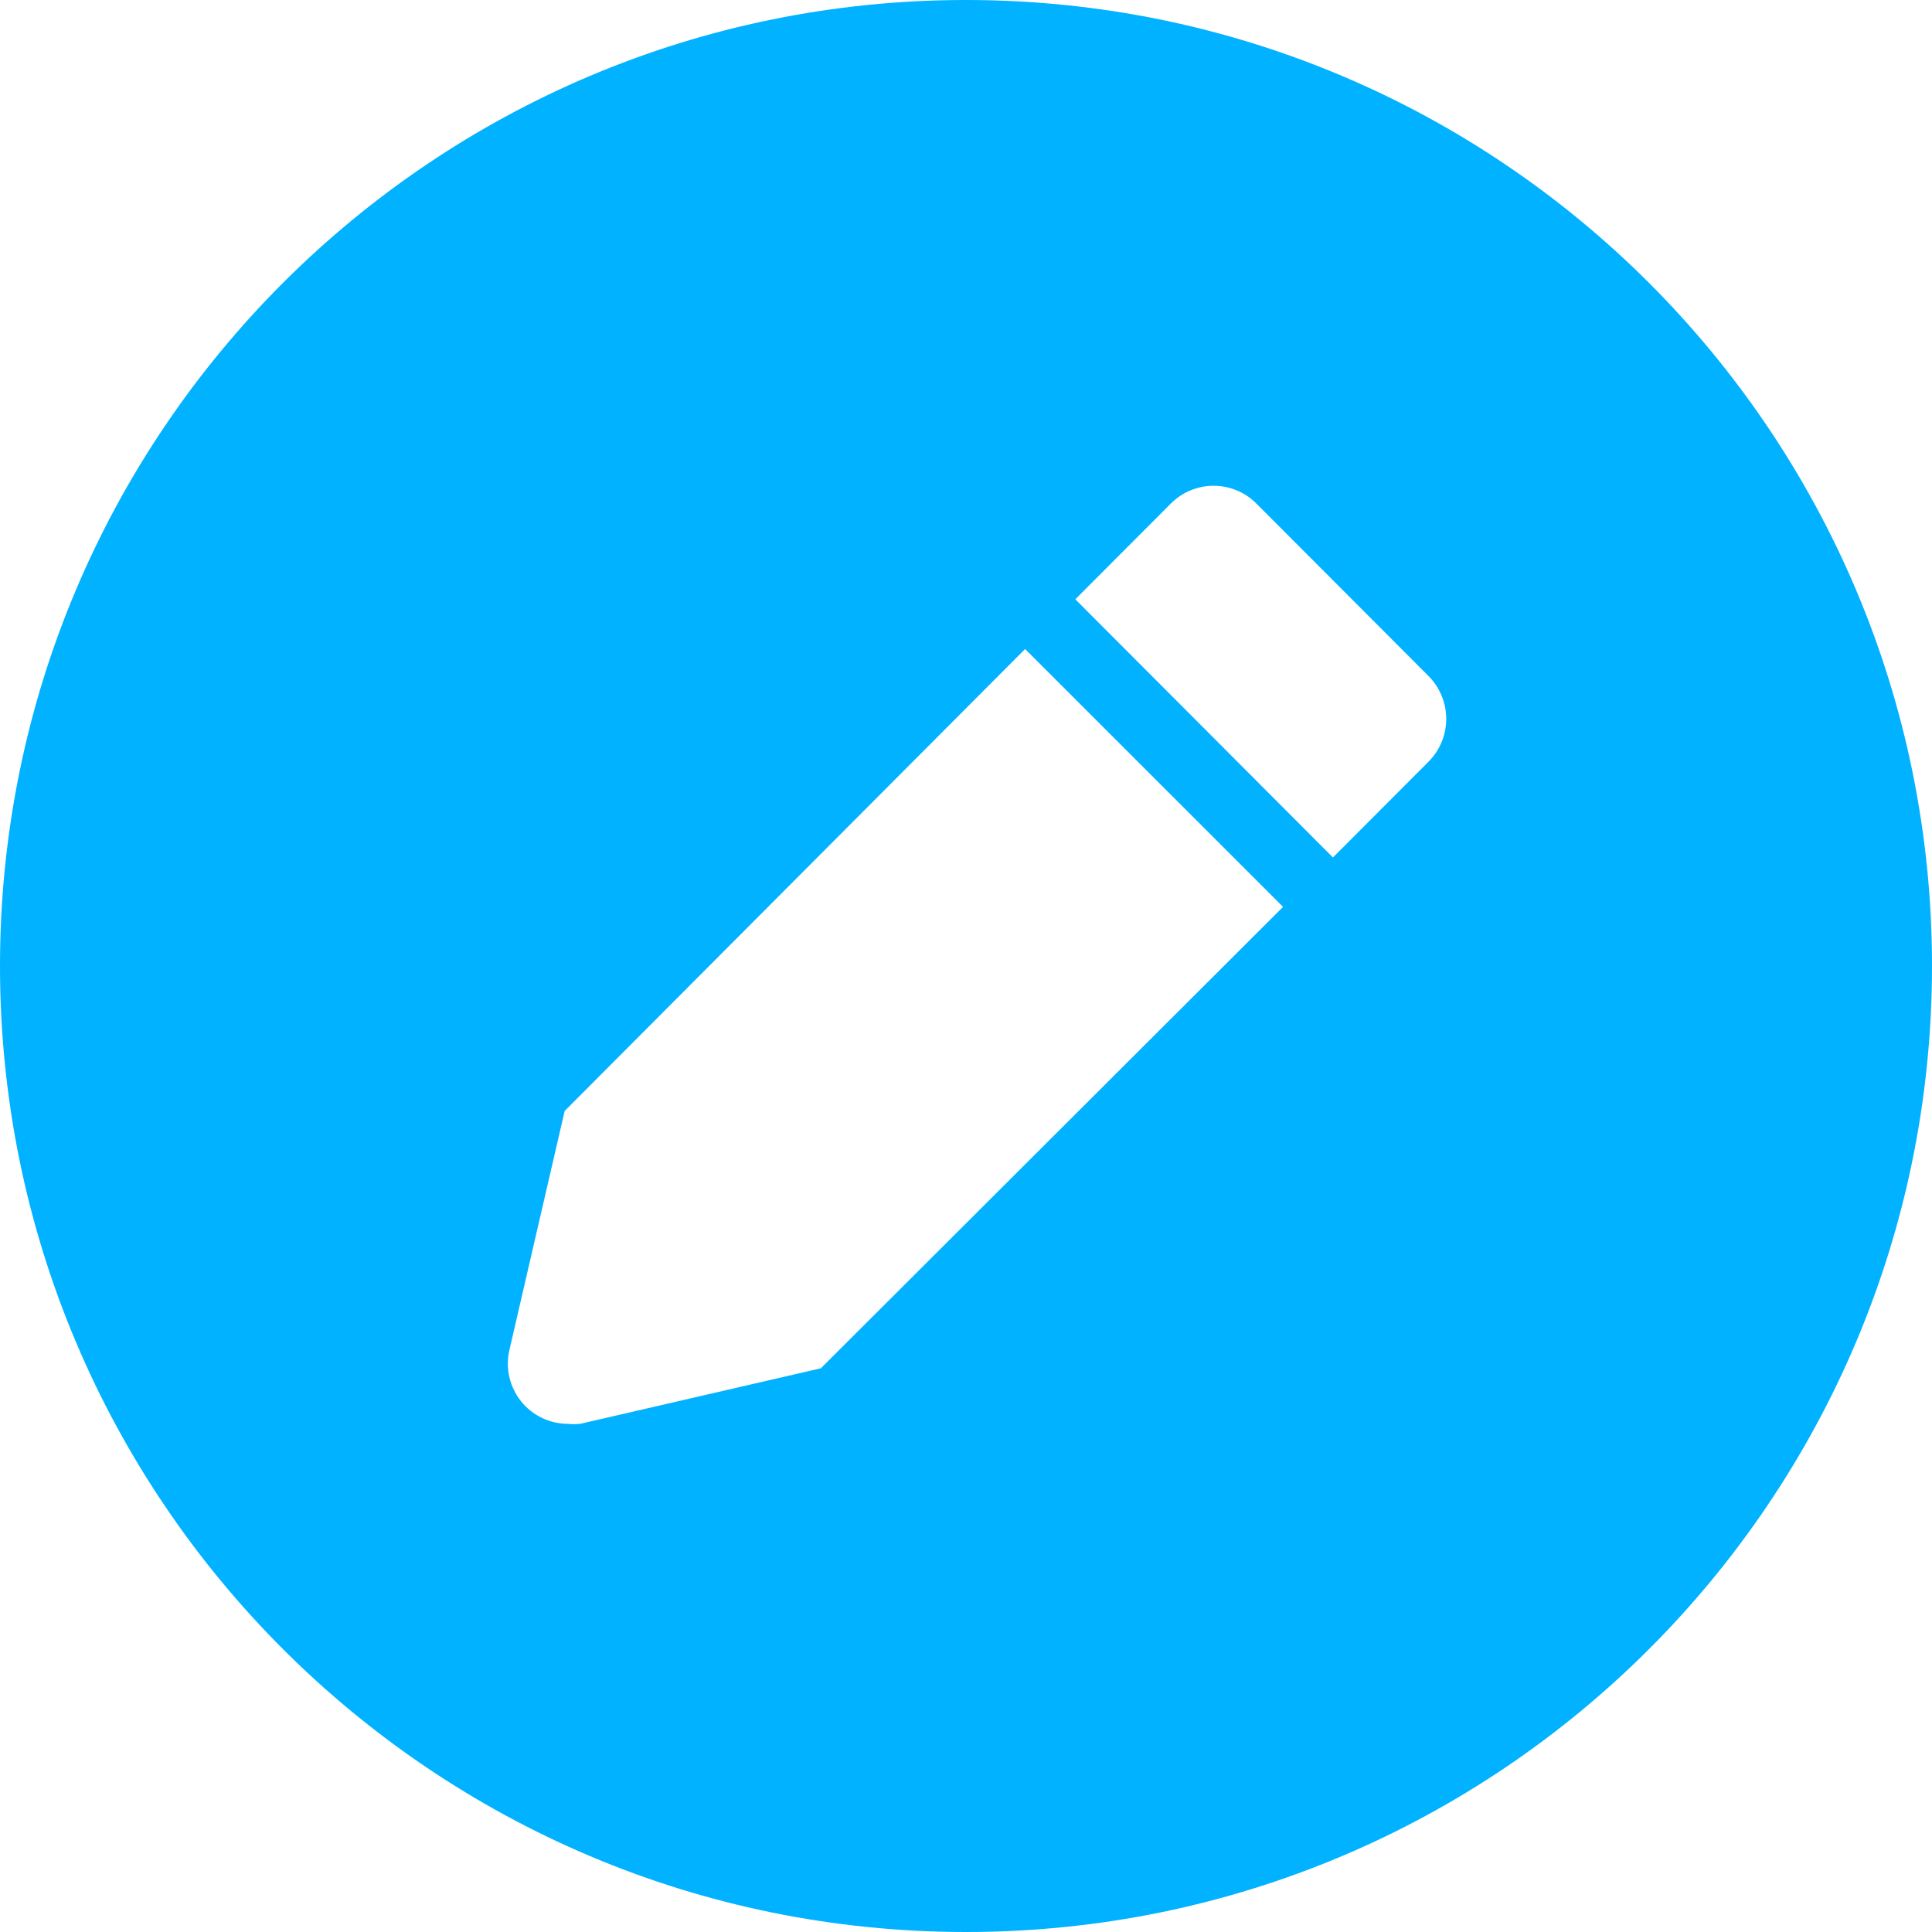 <svg width="175" height="175" viewBox="0 0 175 175" fill="none" xmlns="http://www.w3.org/2000/svg">
<path fill-rule="evenodd" clip-rule="evenodd" d="M87.5 0C39.175 0 0 39.175 0 87.5C0 135.825 39.175 175 87.5 175C135.825 175 175 135.825 175 87.5C175 39.175 135.825 0 87.5 0ZM113.787 45.596L129.381 61.222C129.892 61.73 130.298 62.333 130.575 62.998C130.853 63.663 130.998 64.376 131 65.097C131.002 65.818 130.863 66.532 130.59 67.198C130.316 67.865 129.915 68.471 129.407 68.982L120.738 77.669L97.4 54.283L106.069 45.596C107.095 44.574 108.482 44 109.928 44C111.374 44 112.762 44.574 113.787 45.596ZM46.126 122.35L51.147 100.632L92.854 58.786L116.219 82.145L74.353 123.939L52.548 128.971C52.17 129.01 51.79 129.01 51.412 128.971C50.601 128.966 49.801 128.78 49.071 128.426C48.341 128.072 47.7 127.558 47.193 126.924C46.687 126.289 46.328 125.549 46.143 124.758C45.958 123.967 45.952 123.144 46.126 122.35Z" fill="#00B2FF"/>
</svg>
